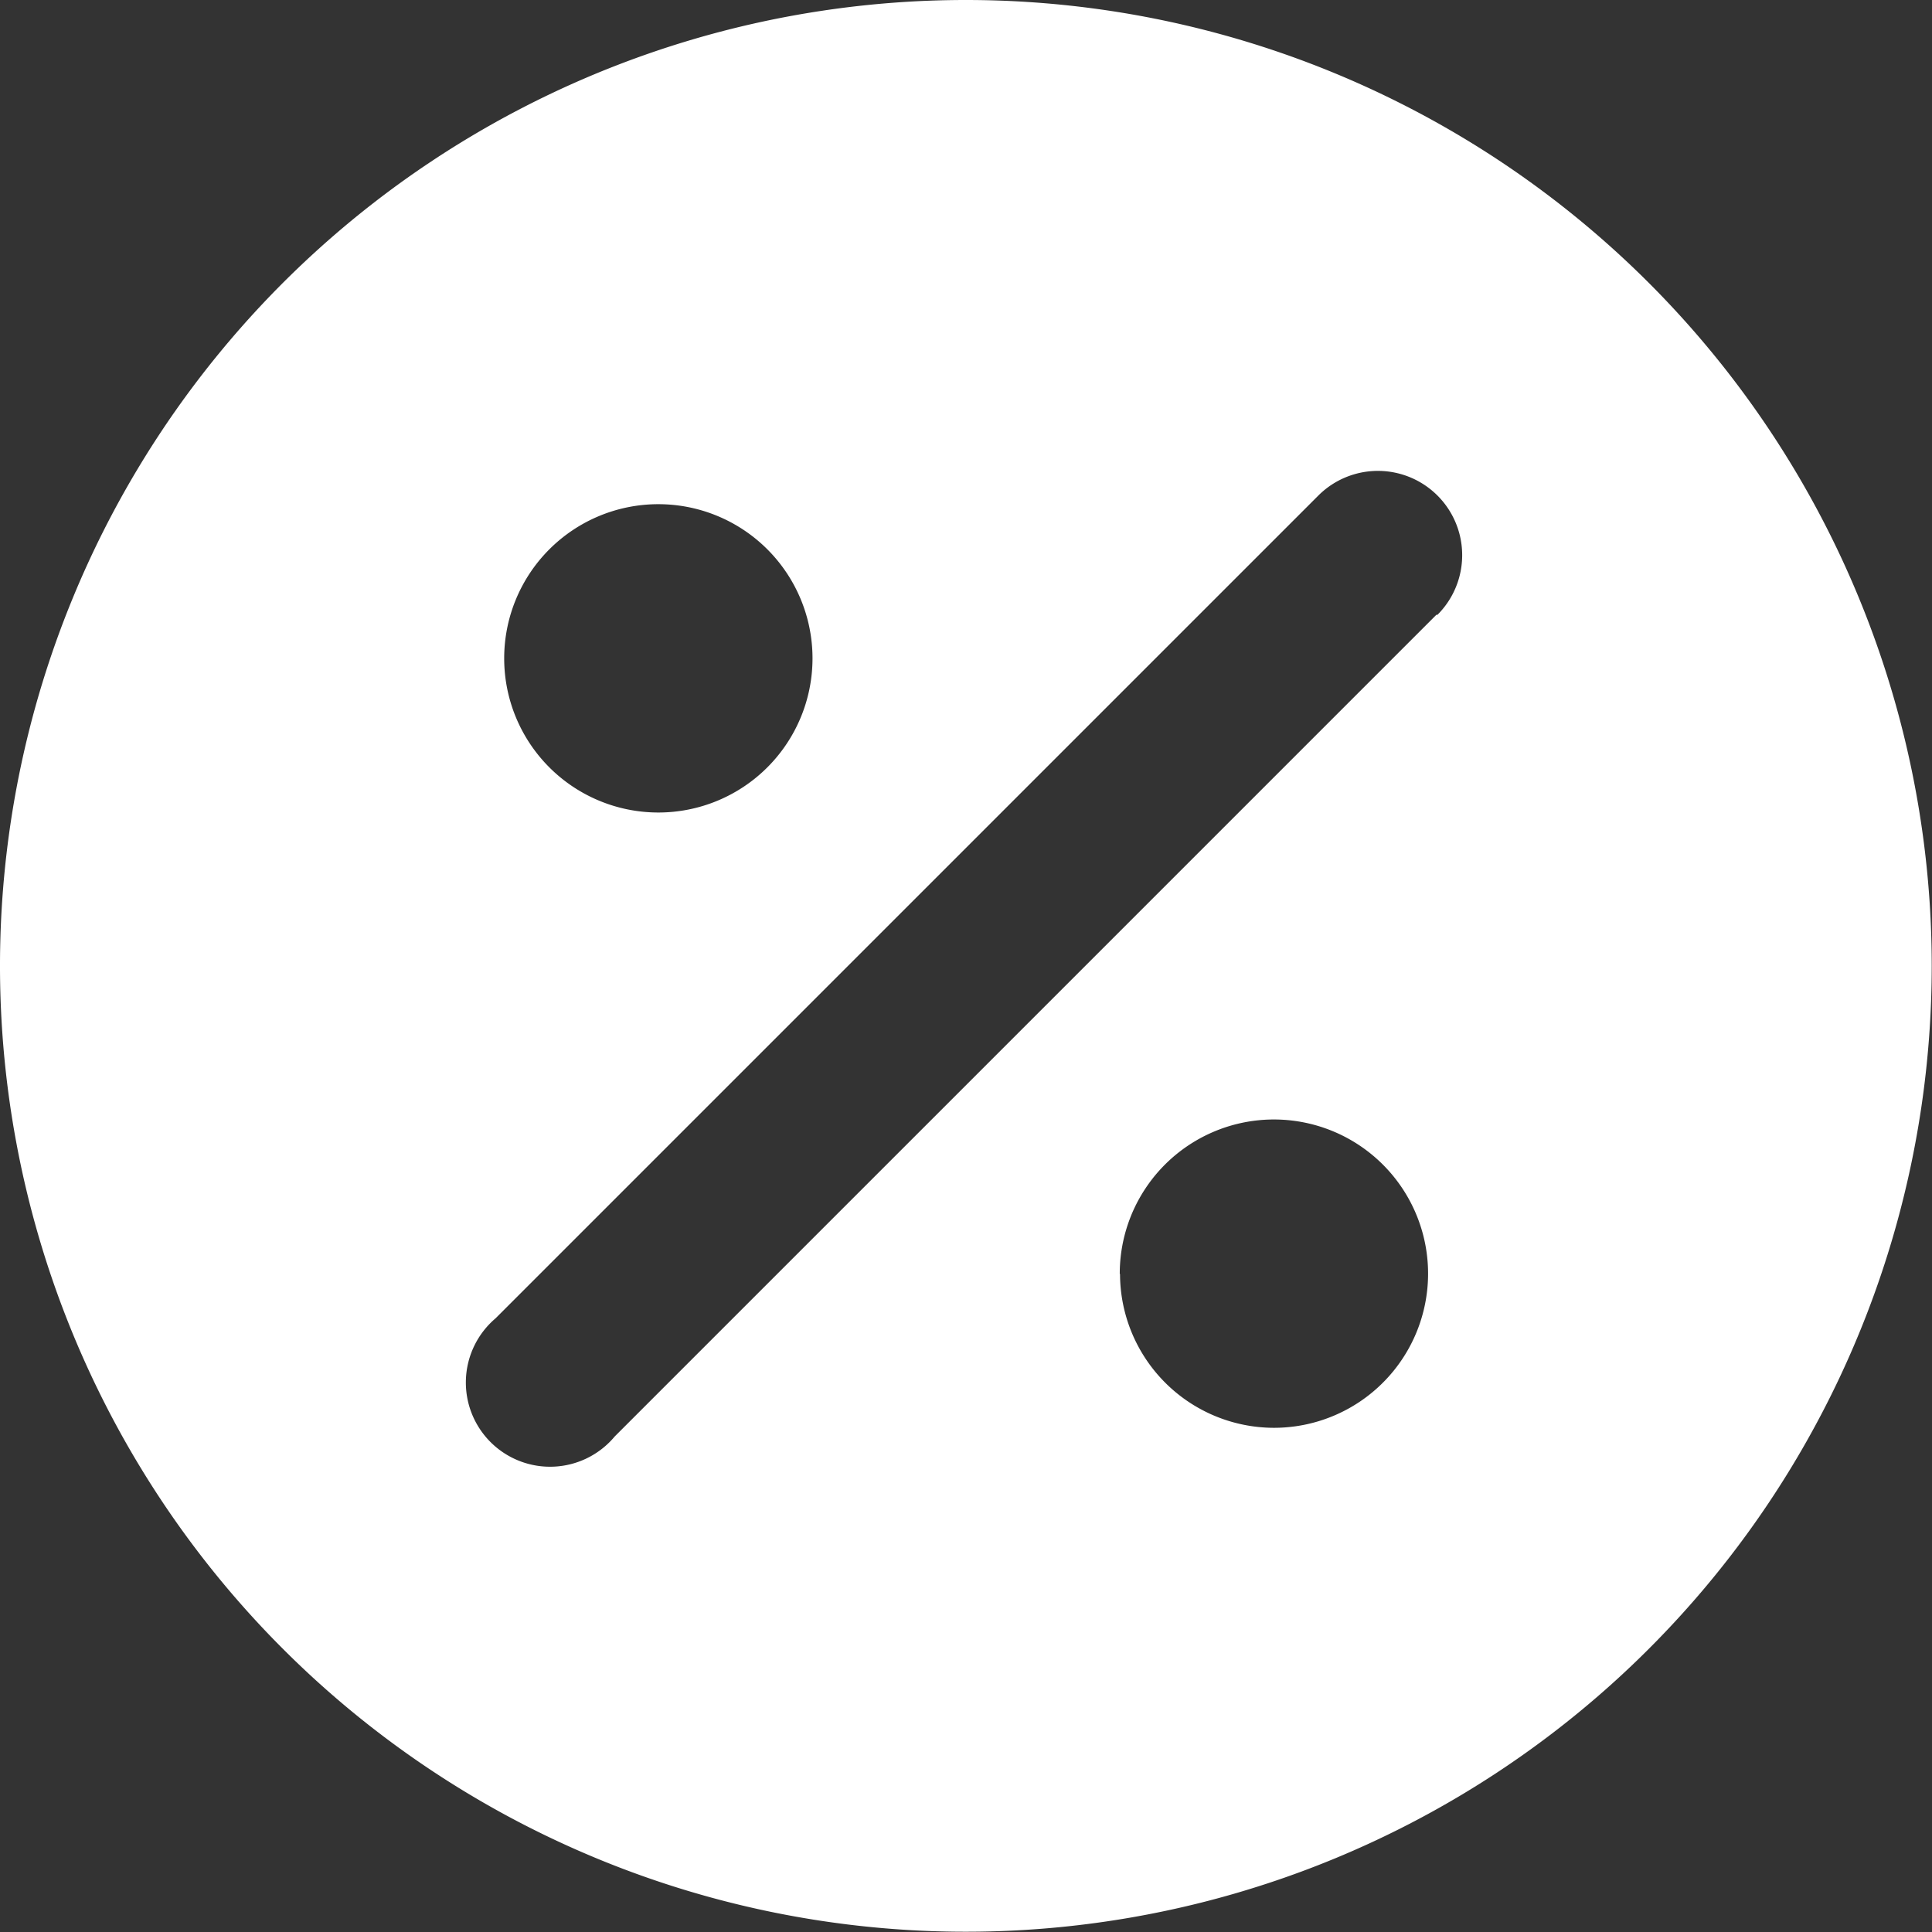 <svg xmlns="http://www.w3.org/2000/svg" width="7.181" height="7.181" viewBox="0 0 7.181 7.181">
  <rect x="0" y="0" width="7.181" height="7.181" fill="#333333" stroke="none"/>
  <path id="discount-circle" d="M4.09.5a3.59,3.59,0,1,0,3.59,3.59A3.59,3.59,0,0,0,4.09.5Zm.572,4.735a.573.573,0,1,1,.572.572A.573.573,0,0,1,4.663,5.235ZM5.839,2.785,2.785,5.839A.313.313,0,1,1,2.342,5.4L5.4,2.342a.313.313,0,0,1,.443.443Zm-2.319.161a.573.573,0,1,1-.574-.572.573.573,0,0,1,.574.572Z" transform="translate(-0.5 -0.5)" fill="#fff"/>
</svg>
